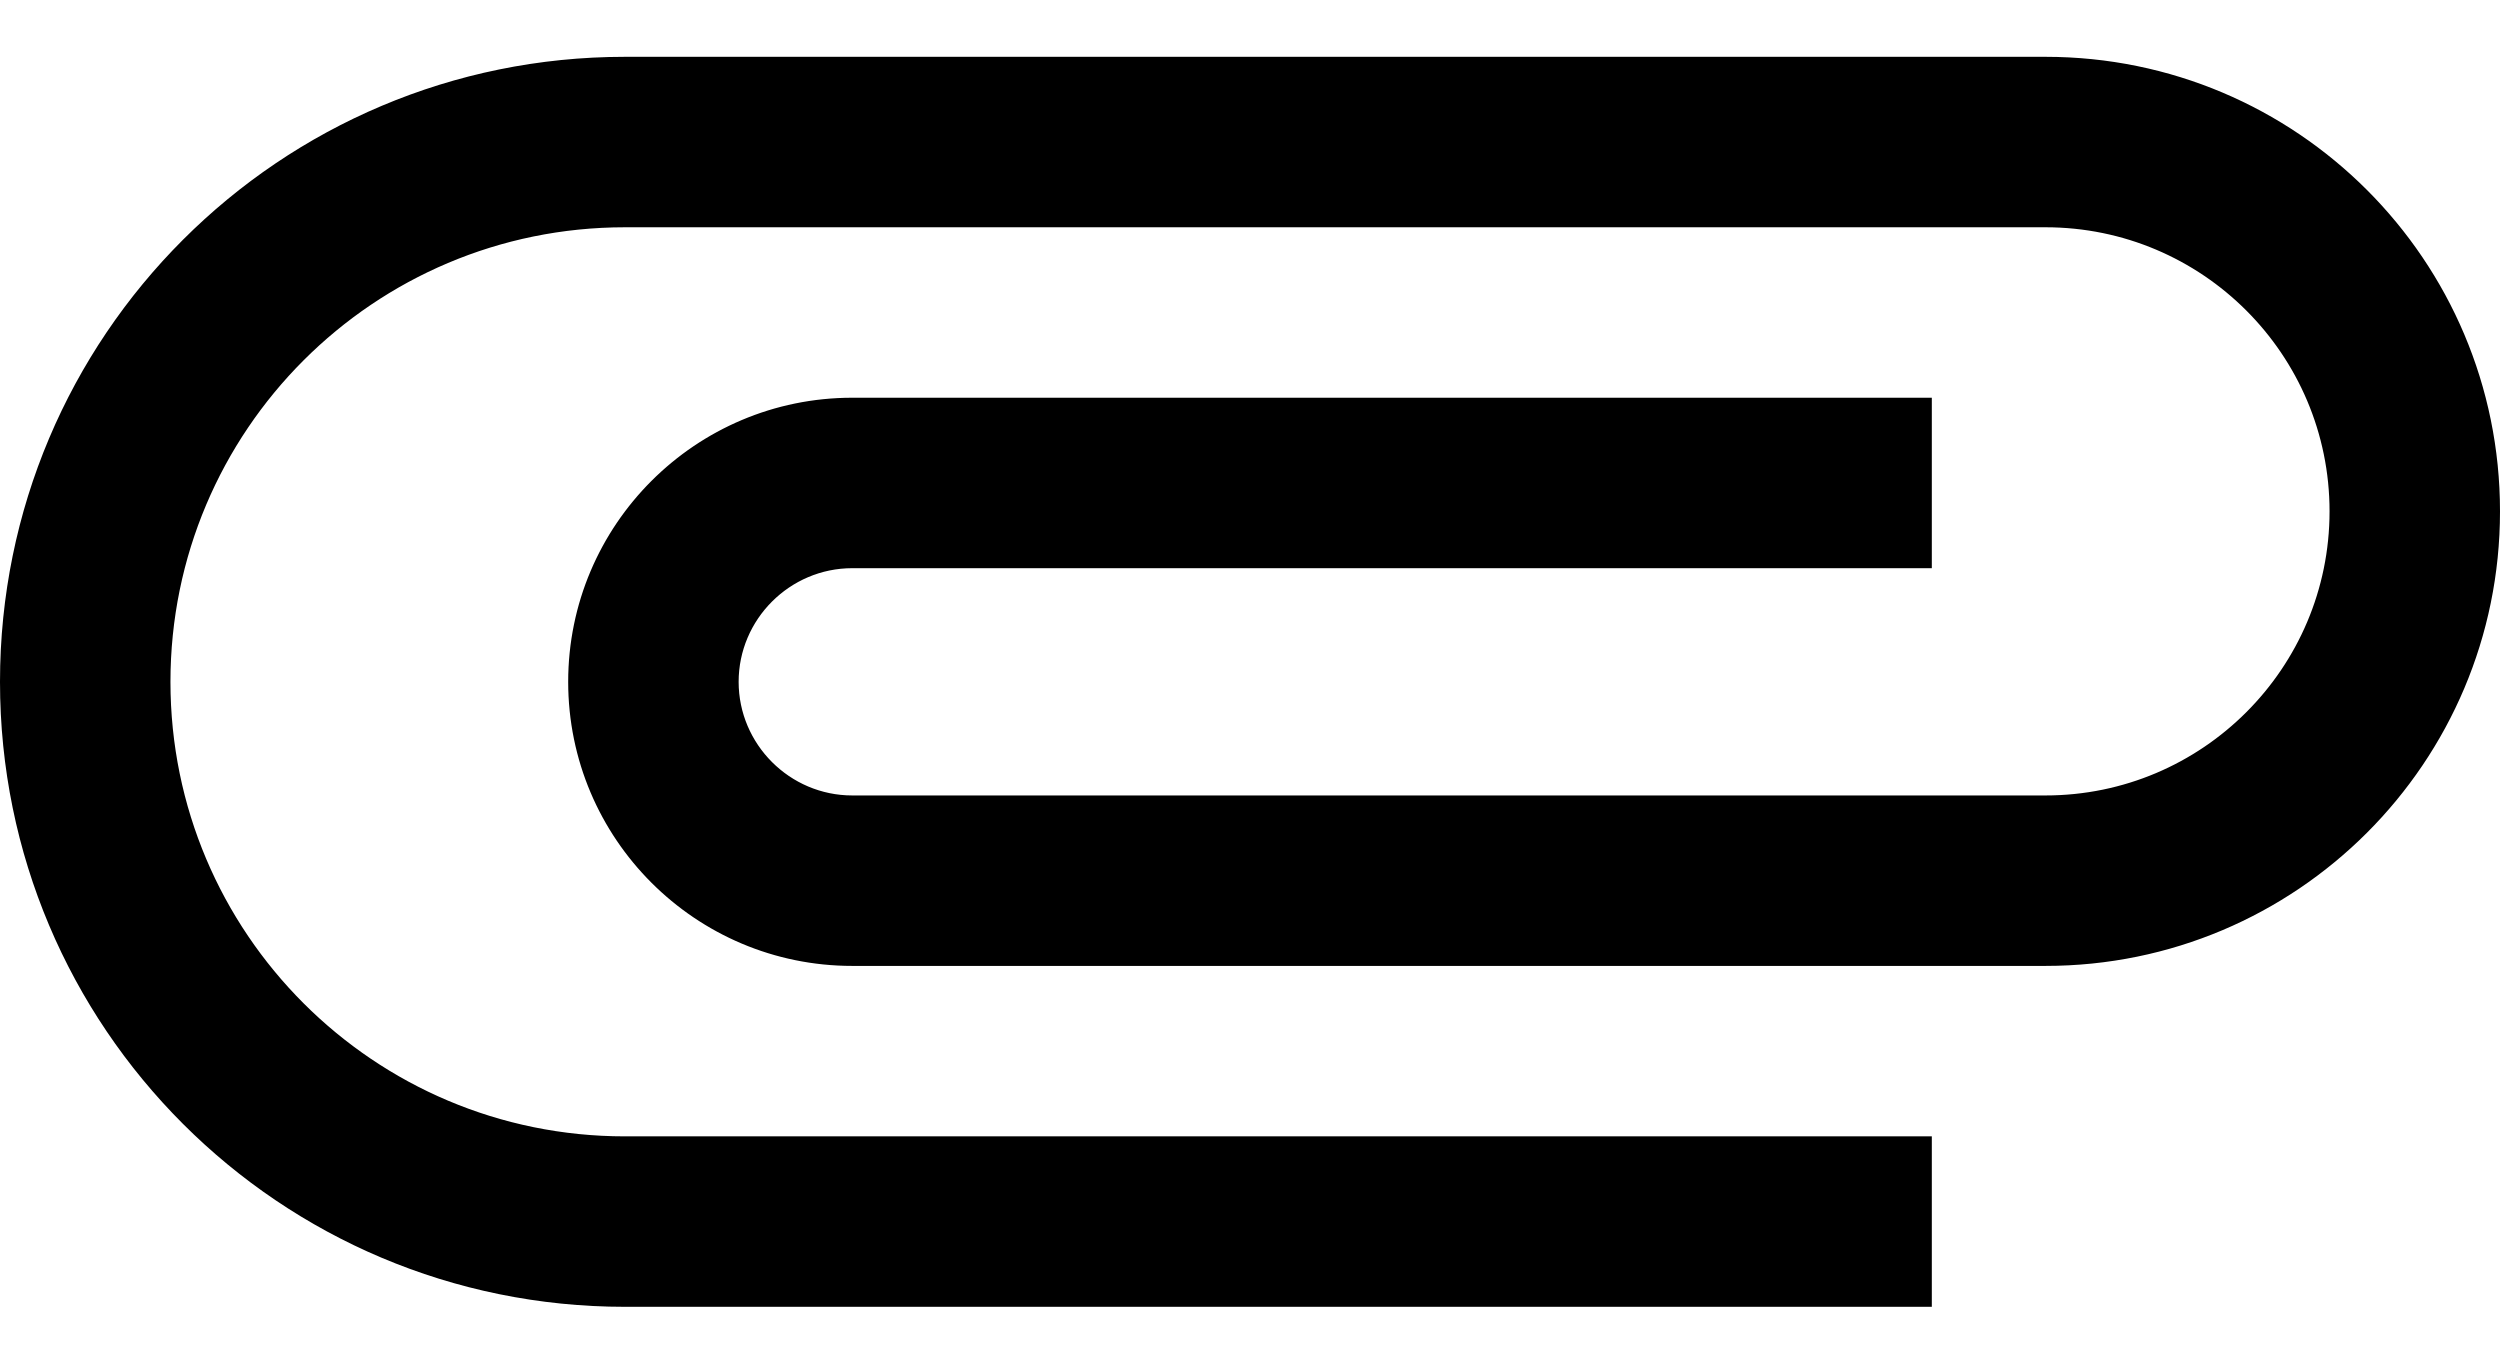 <svg viewBox="0 0 22 12" fill="none" xmlns="http://www.w3.org/2000/svg">
  <path d="M17 10H5.5C3.29 10 1.5 8.21 1.5 6C1.5 3.79 3.29 2 5.5 2H18C19.38 2 20.5 3.12 20.5 4.5C20.5 5.88 19.38 7 18 7H7.5C6.95 7 6.5 6.55 6.5 6C6.5 5.45 6.95 5 7.5 5H17V3.5H7.5C6.12 3.5 5 4.62 5 6C5 7.38 6.12 8.5 7.5 8.5H18C20.21 8.5 22 6.71 22 4.5C22 2.29 20.21 0.5 18 0.5H5.5C2.46 0.5 0 2.96 0 6C0 9.04 2.46 11.5 5.5 11.5H17V10Z" fill="currentColor"/>
</svg>
